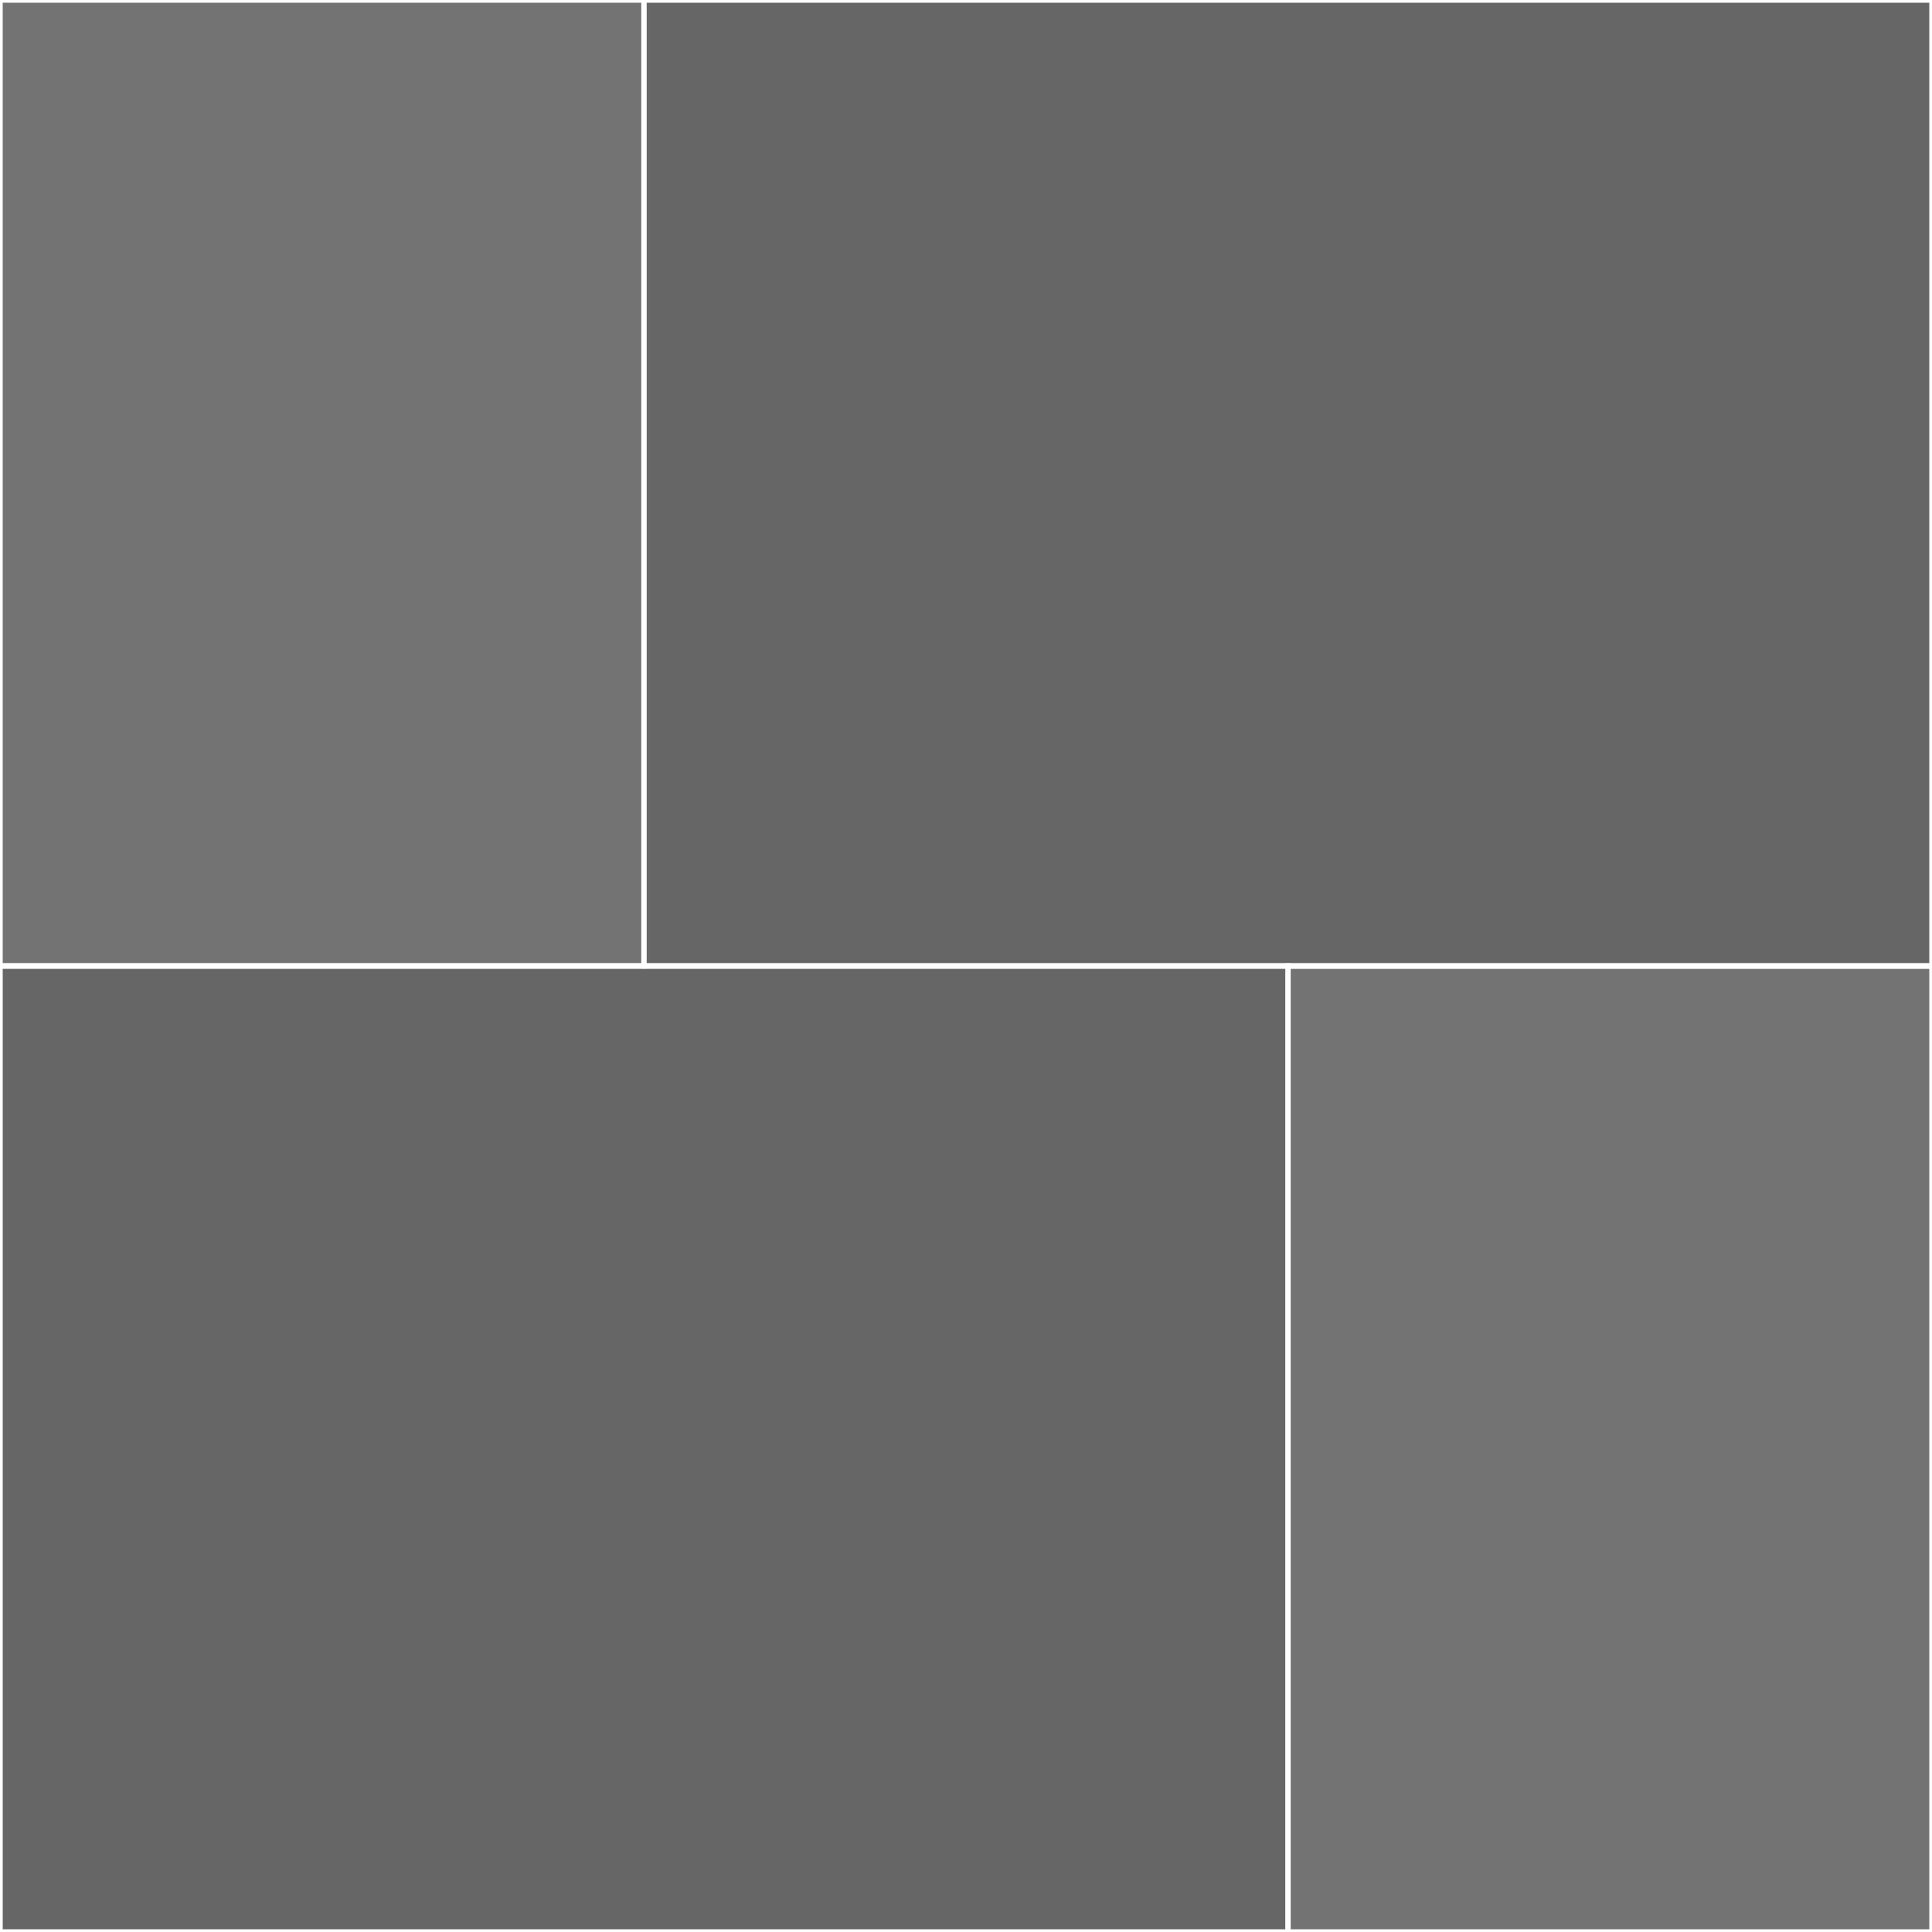 <svg xmlns="http://www.w3.org/2000/svg" viewBox="0 0 360 360">
    <rect x="0" y="0" width="360" height="360" fill="#808080" stroke="none"/>
    <rect x="0" y="0" width="120" height="180" fill="currentColor" stroke="#fff" fill-opacity="0.1"
          stroke-opacity="1"></rect>
    <rect x="120" y="0" width="240" height="180" fill="currentColor" stroke="#fff" fill-opacity="0.2"
          stroke-opacity="1"></rect>
    <rect x="0" y="180" width="240" height="180" fill="currentColor" stroke="#fff" fill-opacity="0.2"
          stroke-opacity="1"></rect>
    <rect x="240" y="180" width="120" height="180" fill="currentColor" stroke="#fff" fill-opacity="0.1"
          stroke-opacity="1"></rect>
</svg>
